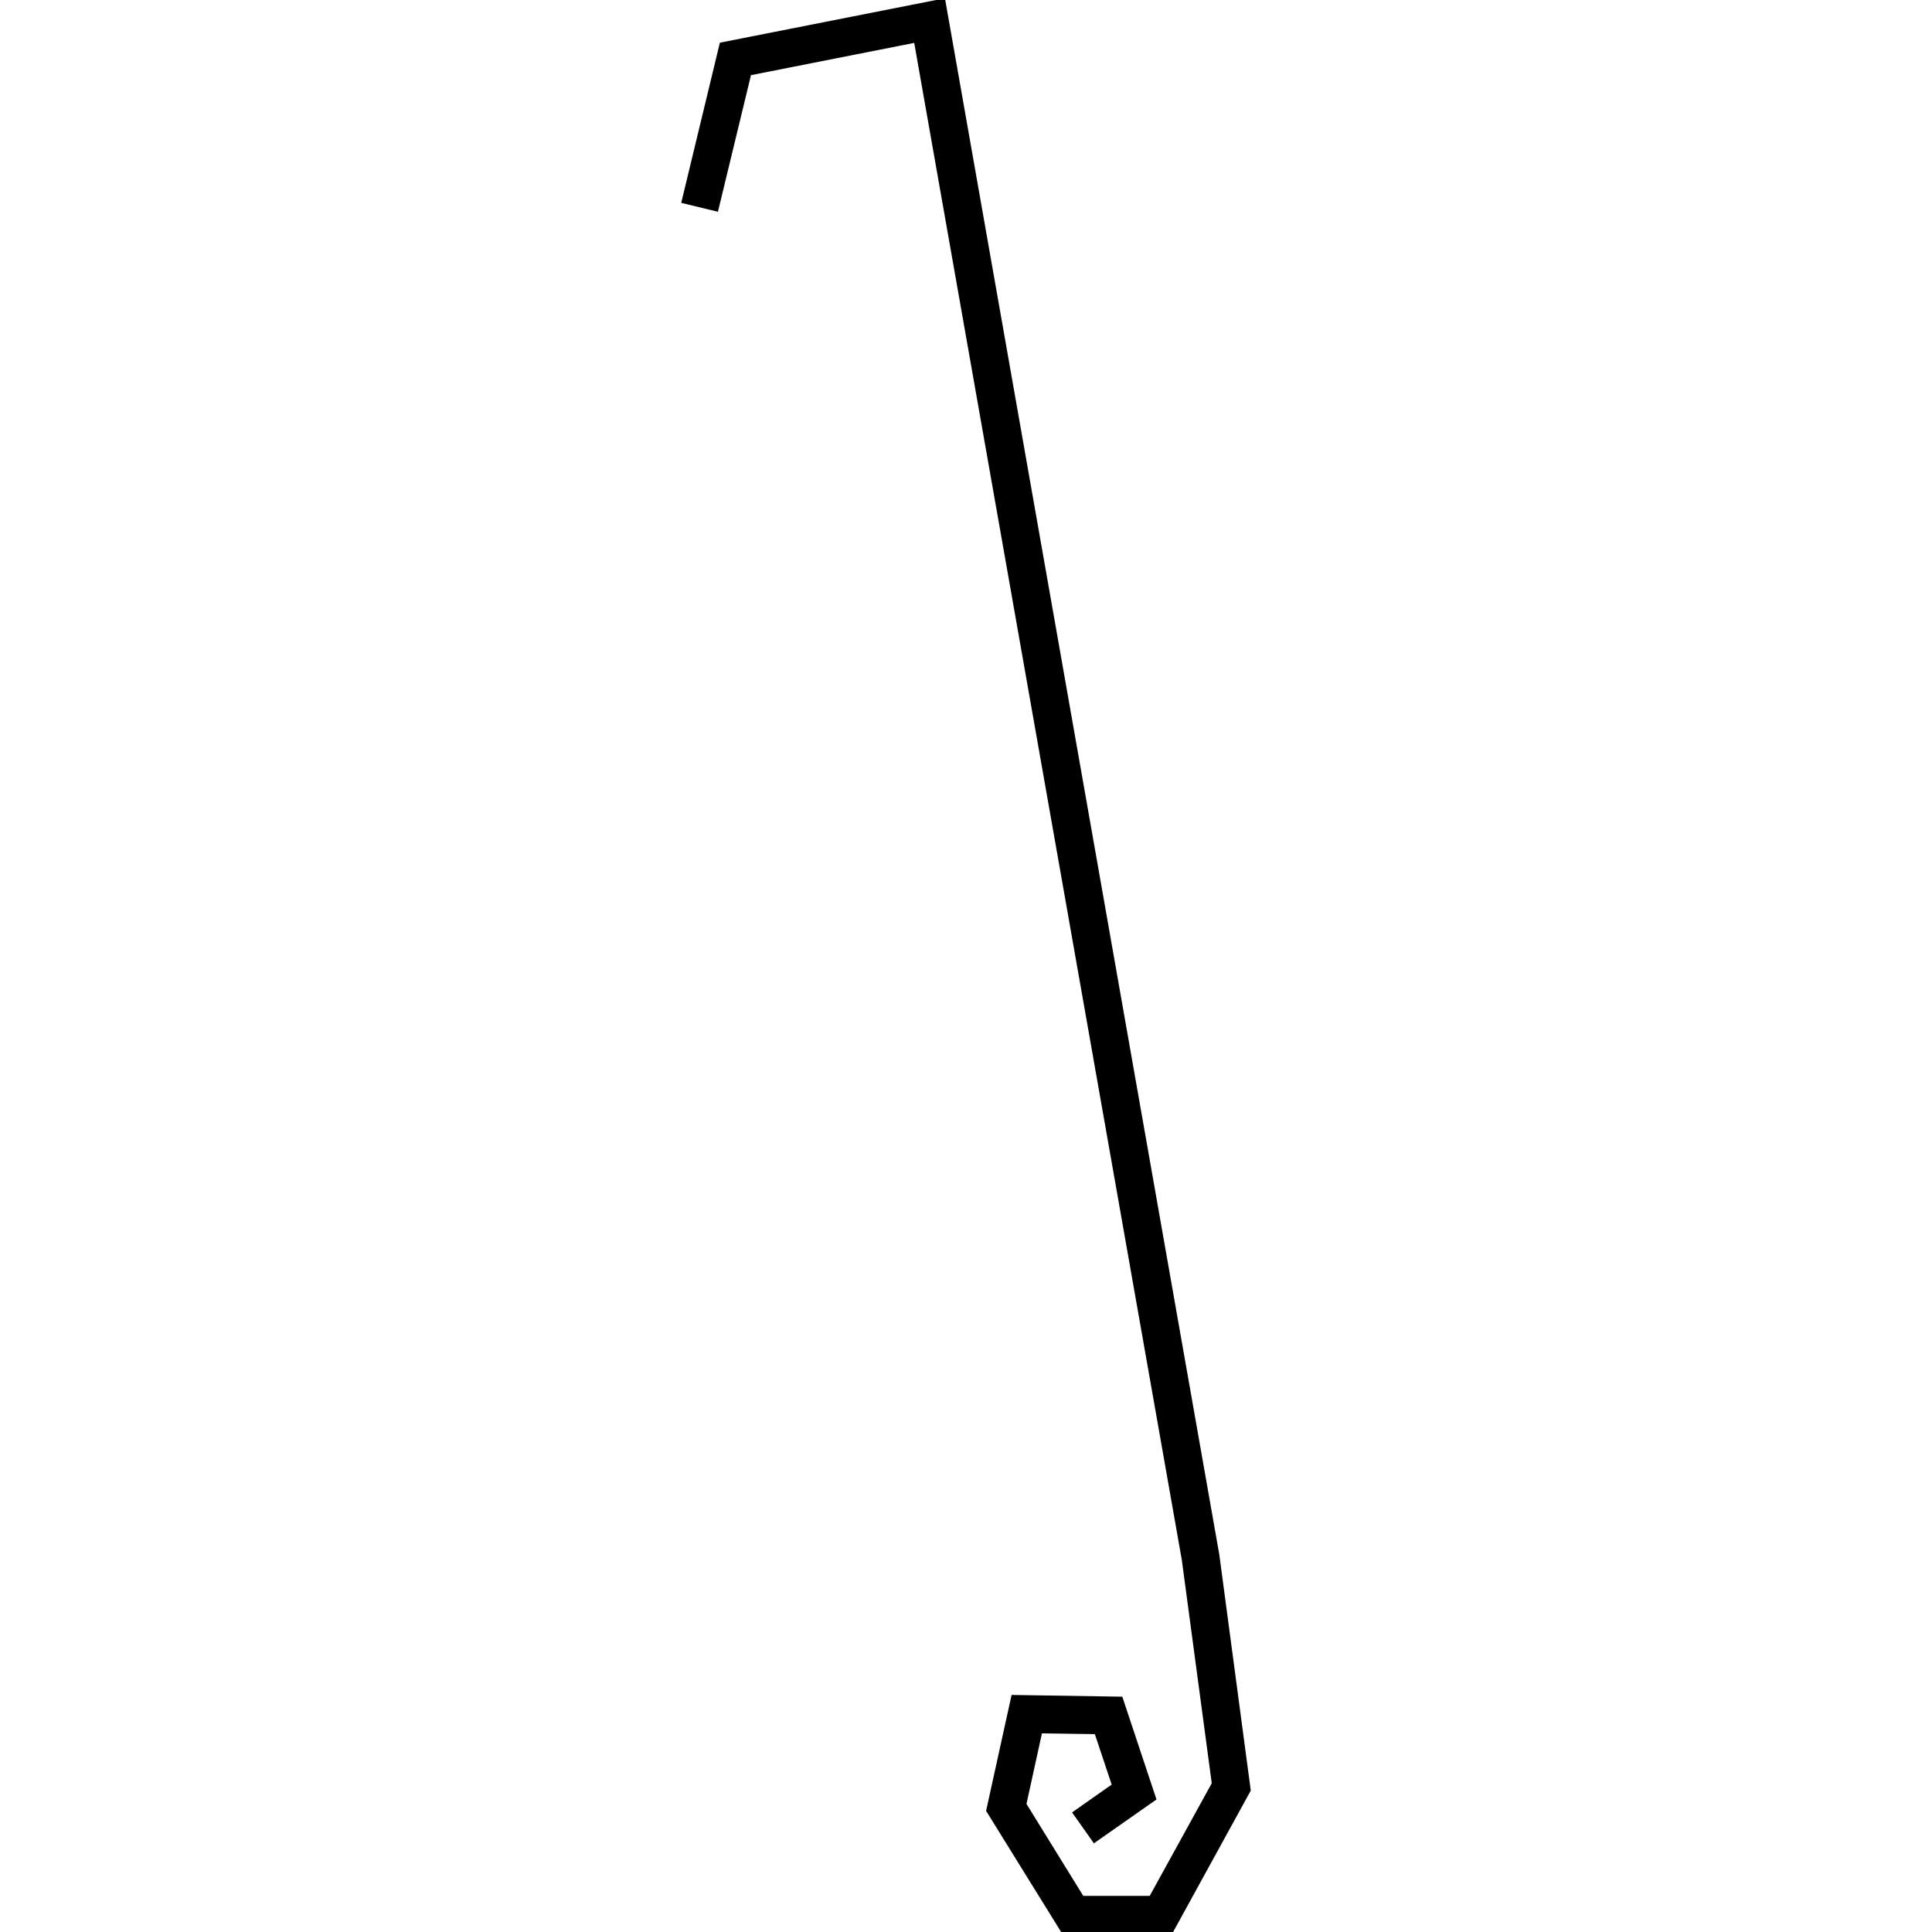 <?xml version="1.0" encoding="utf-8"?>
<!-- Generator: Adobe Illustrator 24.0.3, SVG Export Plug-In . SVG Version: 6.00 Build 0)  -->
<svg version="1.1" id="Layer_1" xmlns="http://www.w3.org/2000/svg" xmlns:xlink="http://www.w3.org/1999/xlink" x="0px" y="0px"
	 viewBox="0 0 1000 1000" style="enable-background:new 0 0 1000 1000;" xml:space="preserve">
<title>080520-domestic-e-outlined</title>
<g id="j">
	<polygon points="606.7,1000.9 549.8,1000.9 510.4,937.3 523.6,877.3 580.9,878.2 598.6,931.4 566.2,954.1 554.9,938.1 575.4,923.7 
		566.7,897.6 539.3,897.2 531.3,933.7 560.7,981.3 595.1,981.3 627.2,923 611.7,807.4 473.2,22.2 388.7,38.9 371.6,109.6 352.6,105 
		372.6,22.1 489.1,-0.9 631.1,804.6 647.4,926.8 	"/>
</g>
</svg>
